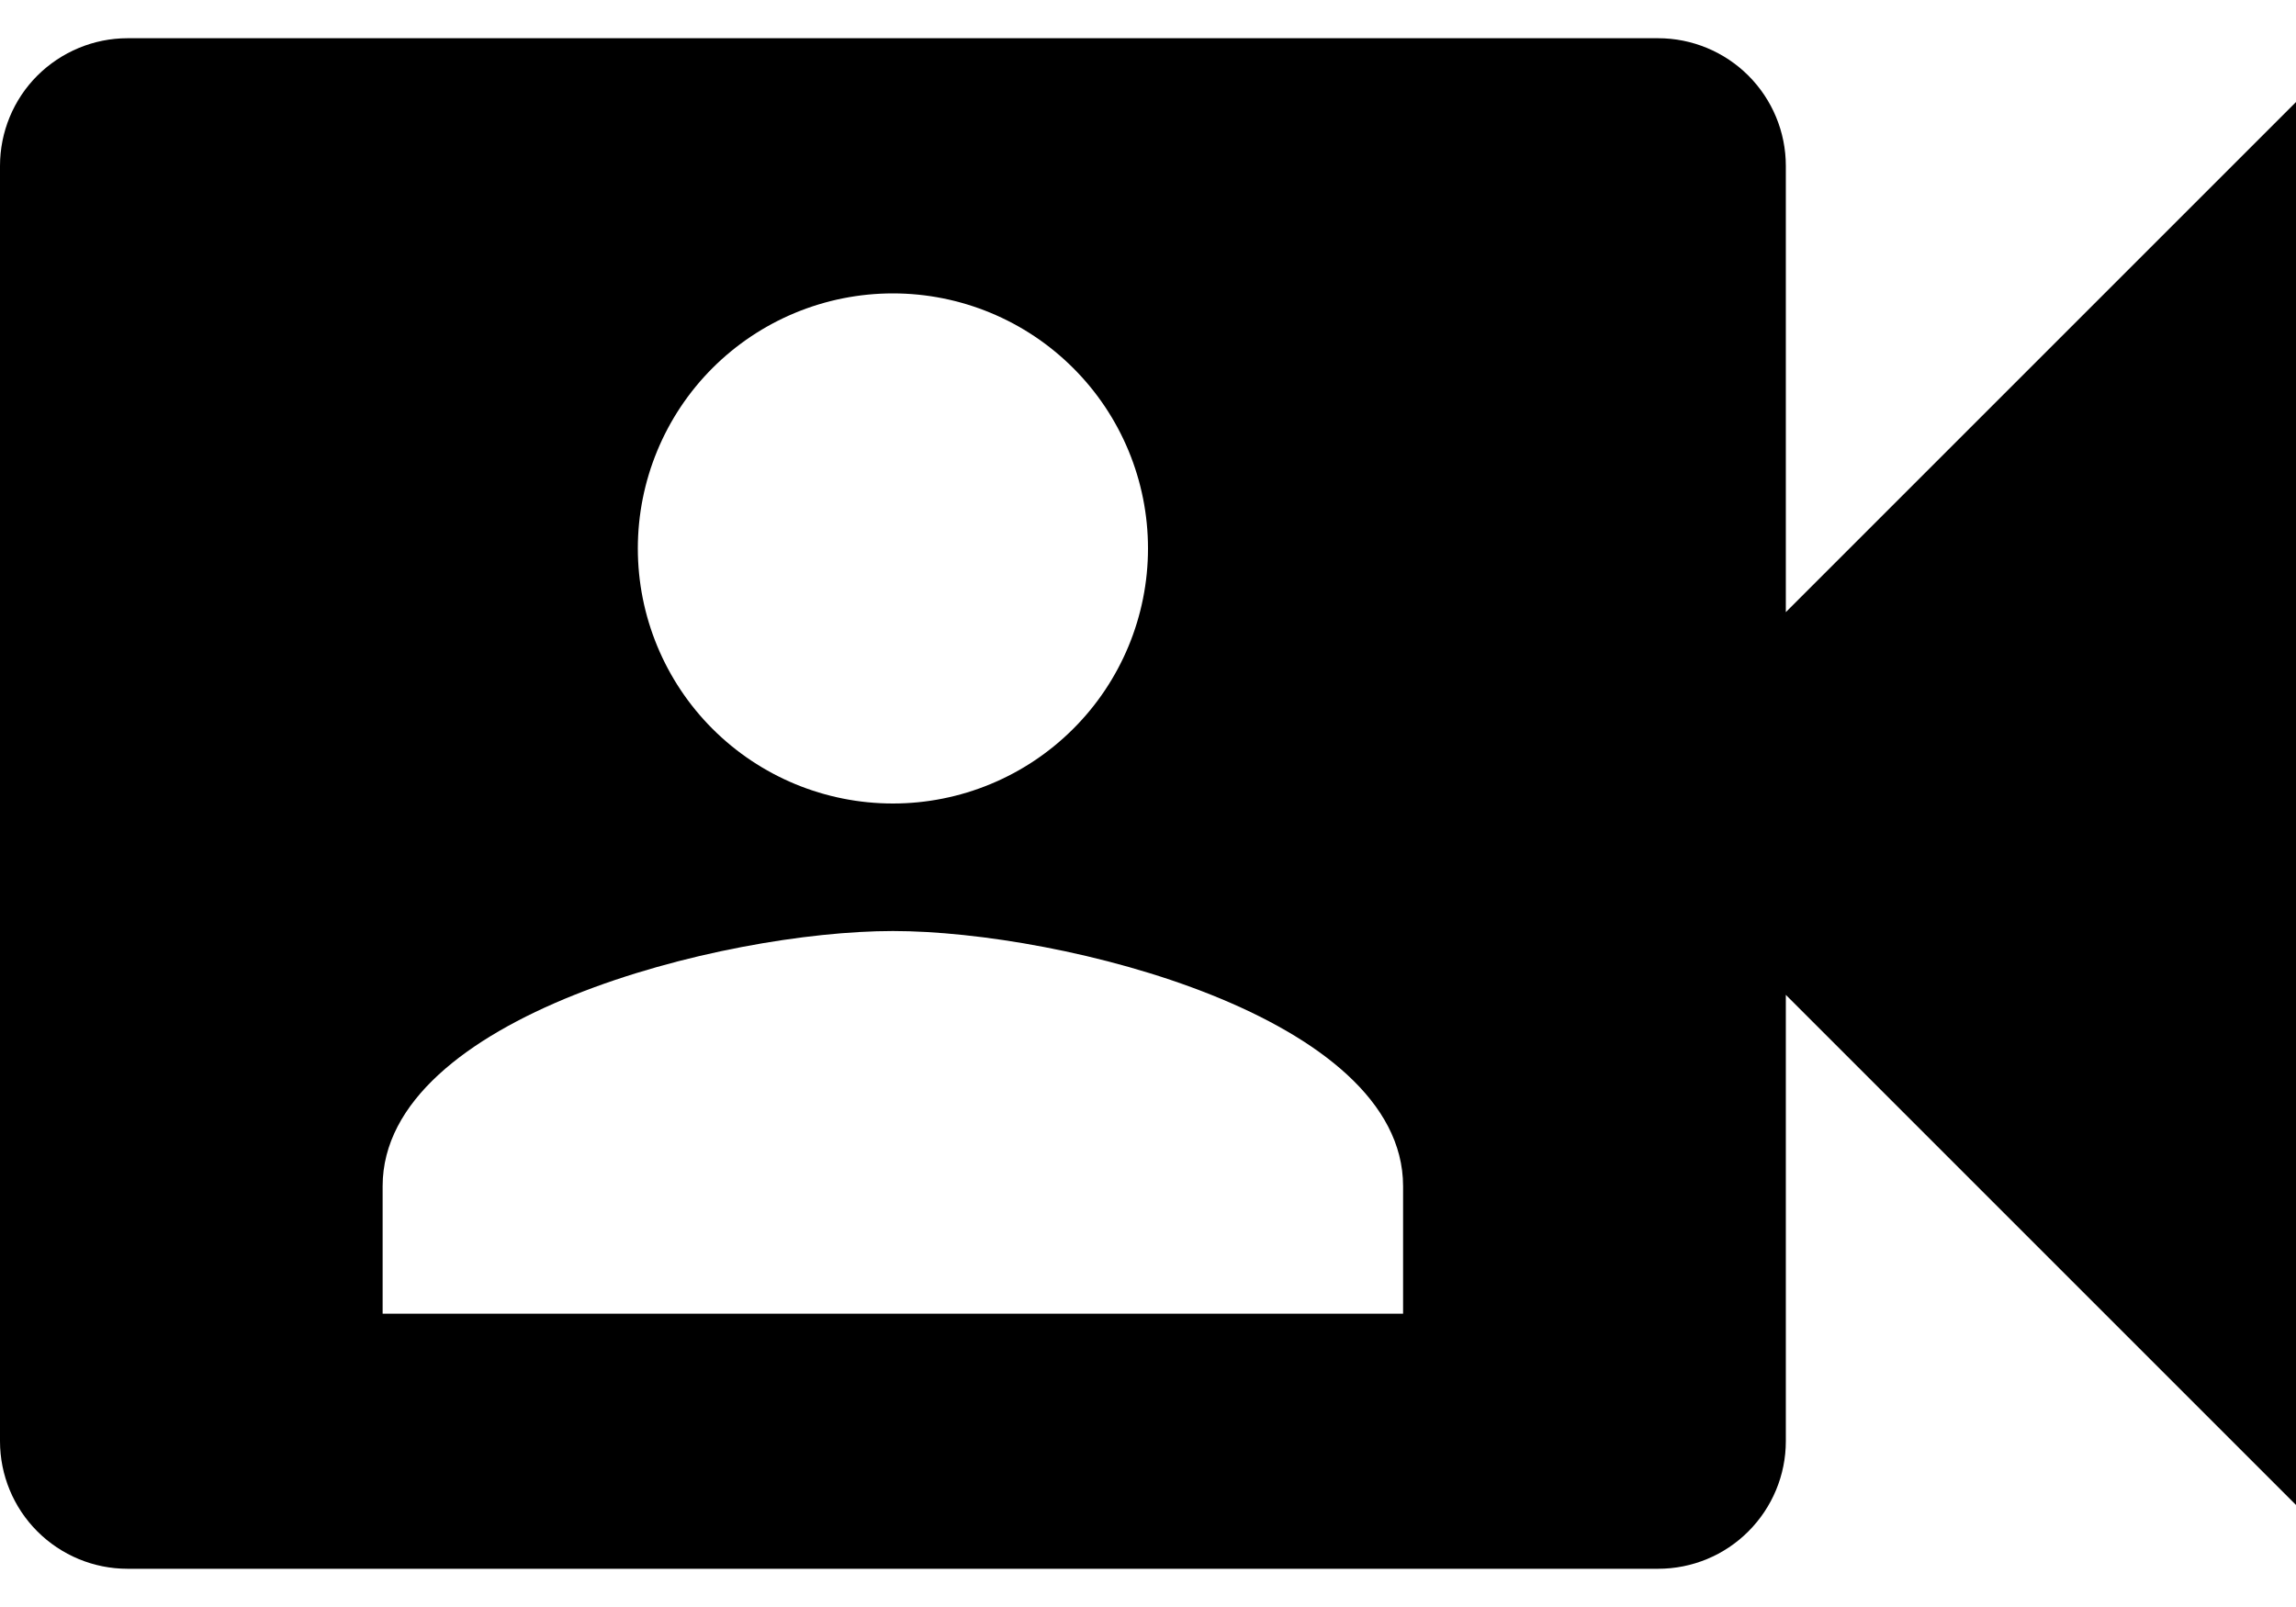 <svg width="20" height="14" viewBox="0 0 20 14" fill="none" xmlns="http://www.w3.org/2000/svg">
<path d="M15.556 5.333L20 0.889V13.111L15.556 8.667V12.556C15.556 12.85 15.438 13.133 15.23 13.341C15.022 13.55 14.739 13.667 14.444 13.667H1.111C0.816 13.667 0.534 13.55 0.325 13.341C0.117 13.133 0 12.85 0 12.556V1.445C0 1.15 0.117 0.867 0.325 0.659C0.534 0.451 0.816 0.333 1.111 0.333H14.444C14.739 0.333 15.022 0.451 15.23 0.659C15.438 0.867 15.556 1.15 15.556 1.445V5.333ZM12.222 11.445V10.334C12.222 8.856 9.256 8.111 7.778 8.111C6.3 8.111 3.333 8.856 3.333 10.334V11.445H12.222ZM7.778 2.556C7.188 2.556 6.623 2.79 6.206 3.207C5.79 3.623 5.556 4.189 5.556 4.778C5.556 5.367 5.79 5.933 6.206 6.349C6.623 6.766 7.188 7 7.778 7C8.367 7 8.932 6.766 9.349 6.349C9.766 5.933 10 5.367 10 4.778C10 4.189 9.766 3.623 9.349 3.207C8.932 2.79 8.367 2.556 7.778 2.556Z" fill="black"/>
</svg>
